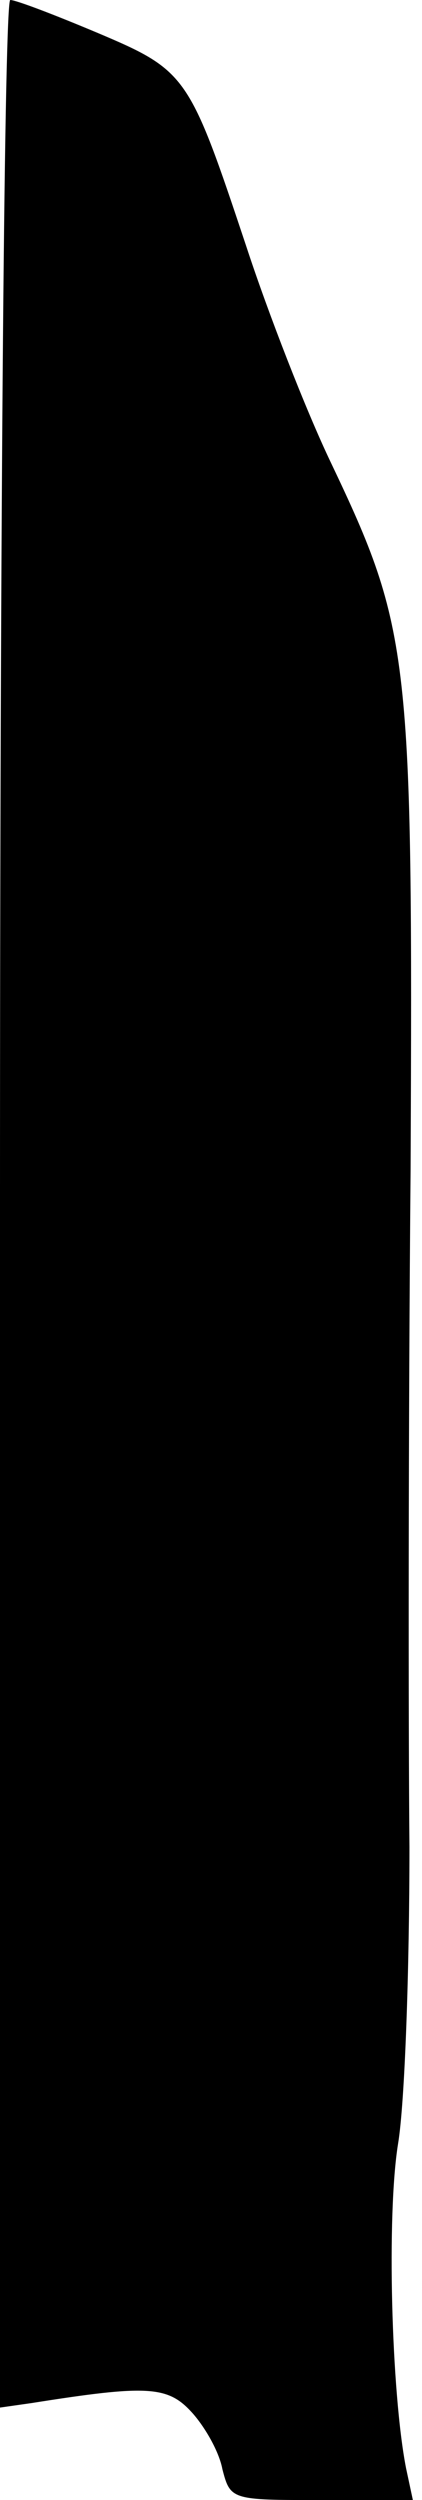<?xml version="1.0" standalone="no"?>
<!DOCTYPE svg PUBLIC "-//W3C//DTD SVG 20010904//EN"
 "http://www.w3.org/TR/2001/REC-SVG-20010904/DTD/svg10.dtd">
<svg version="1.0" xmlns="http://www.w3.org/2000/svg"
 width="37pt" height="219pt" viewBox="0 0 37 219"
 preserveAspectRatio="xMidYMid meet">
<g transform="translate(0,219) scale(0.1,-0.1)"
fill="#000000" stroke="none">
<path fill="#000000" stroke="none" d="M0 1135 l0 -1054 28 4 c101 16 119 15
140 -8 11 -12 24 -34 27 -50 7 -27 8 -27 87 -27 l80 0 -6 28 c-13 67 -17 222
-7 284 6 36 10 153 10 260 -1 106 -1 373 1 593 2 452 0 473 -70 620 -22 46
-55 131 -74 189 -50 150 -52 154 -130 187 -38 16 -72 29 -77 29 -5 0 -9 -435
-9 -1055z"/>
</g>
</svg>

